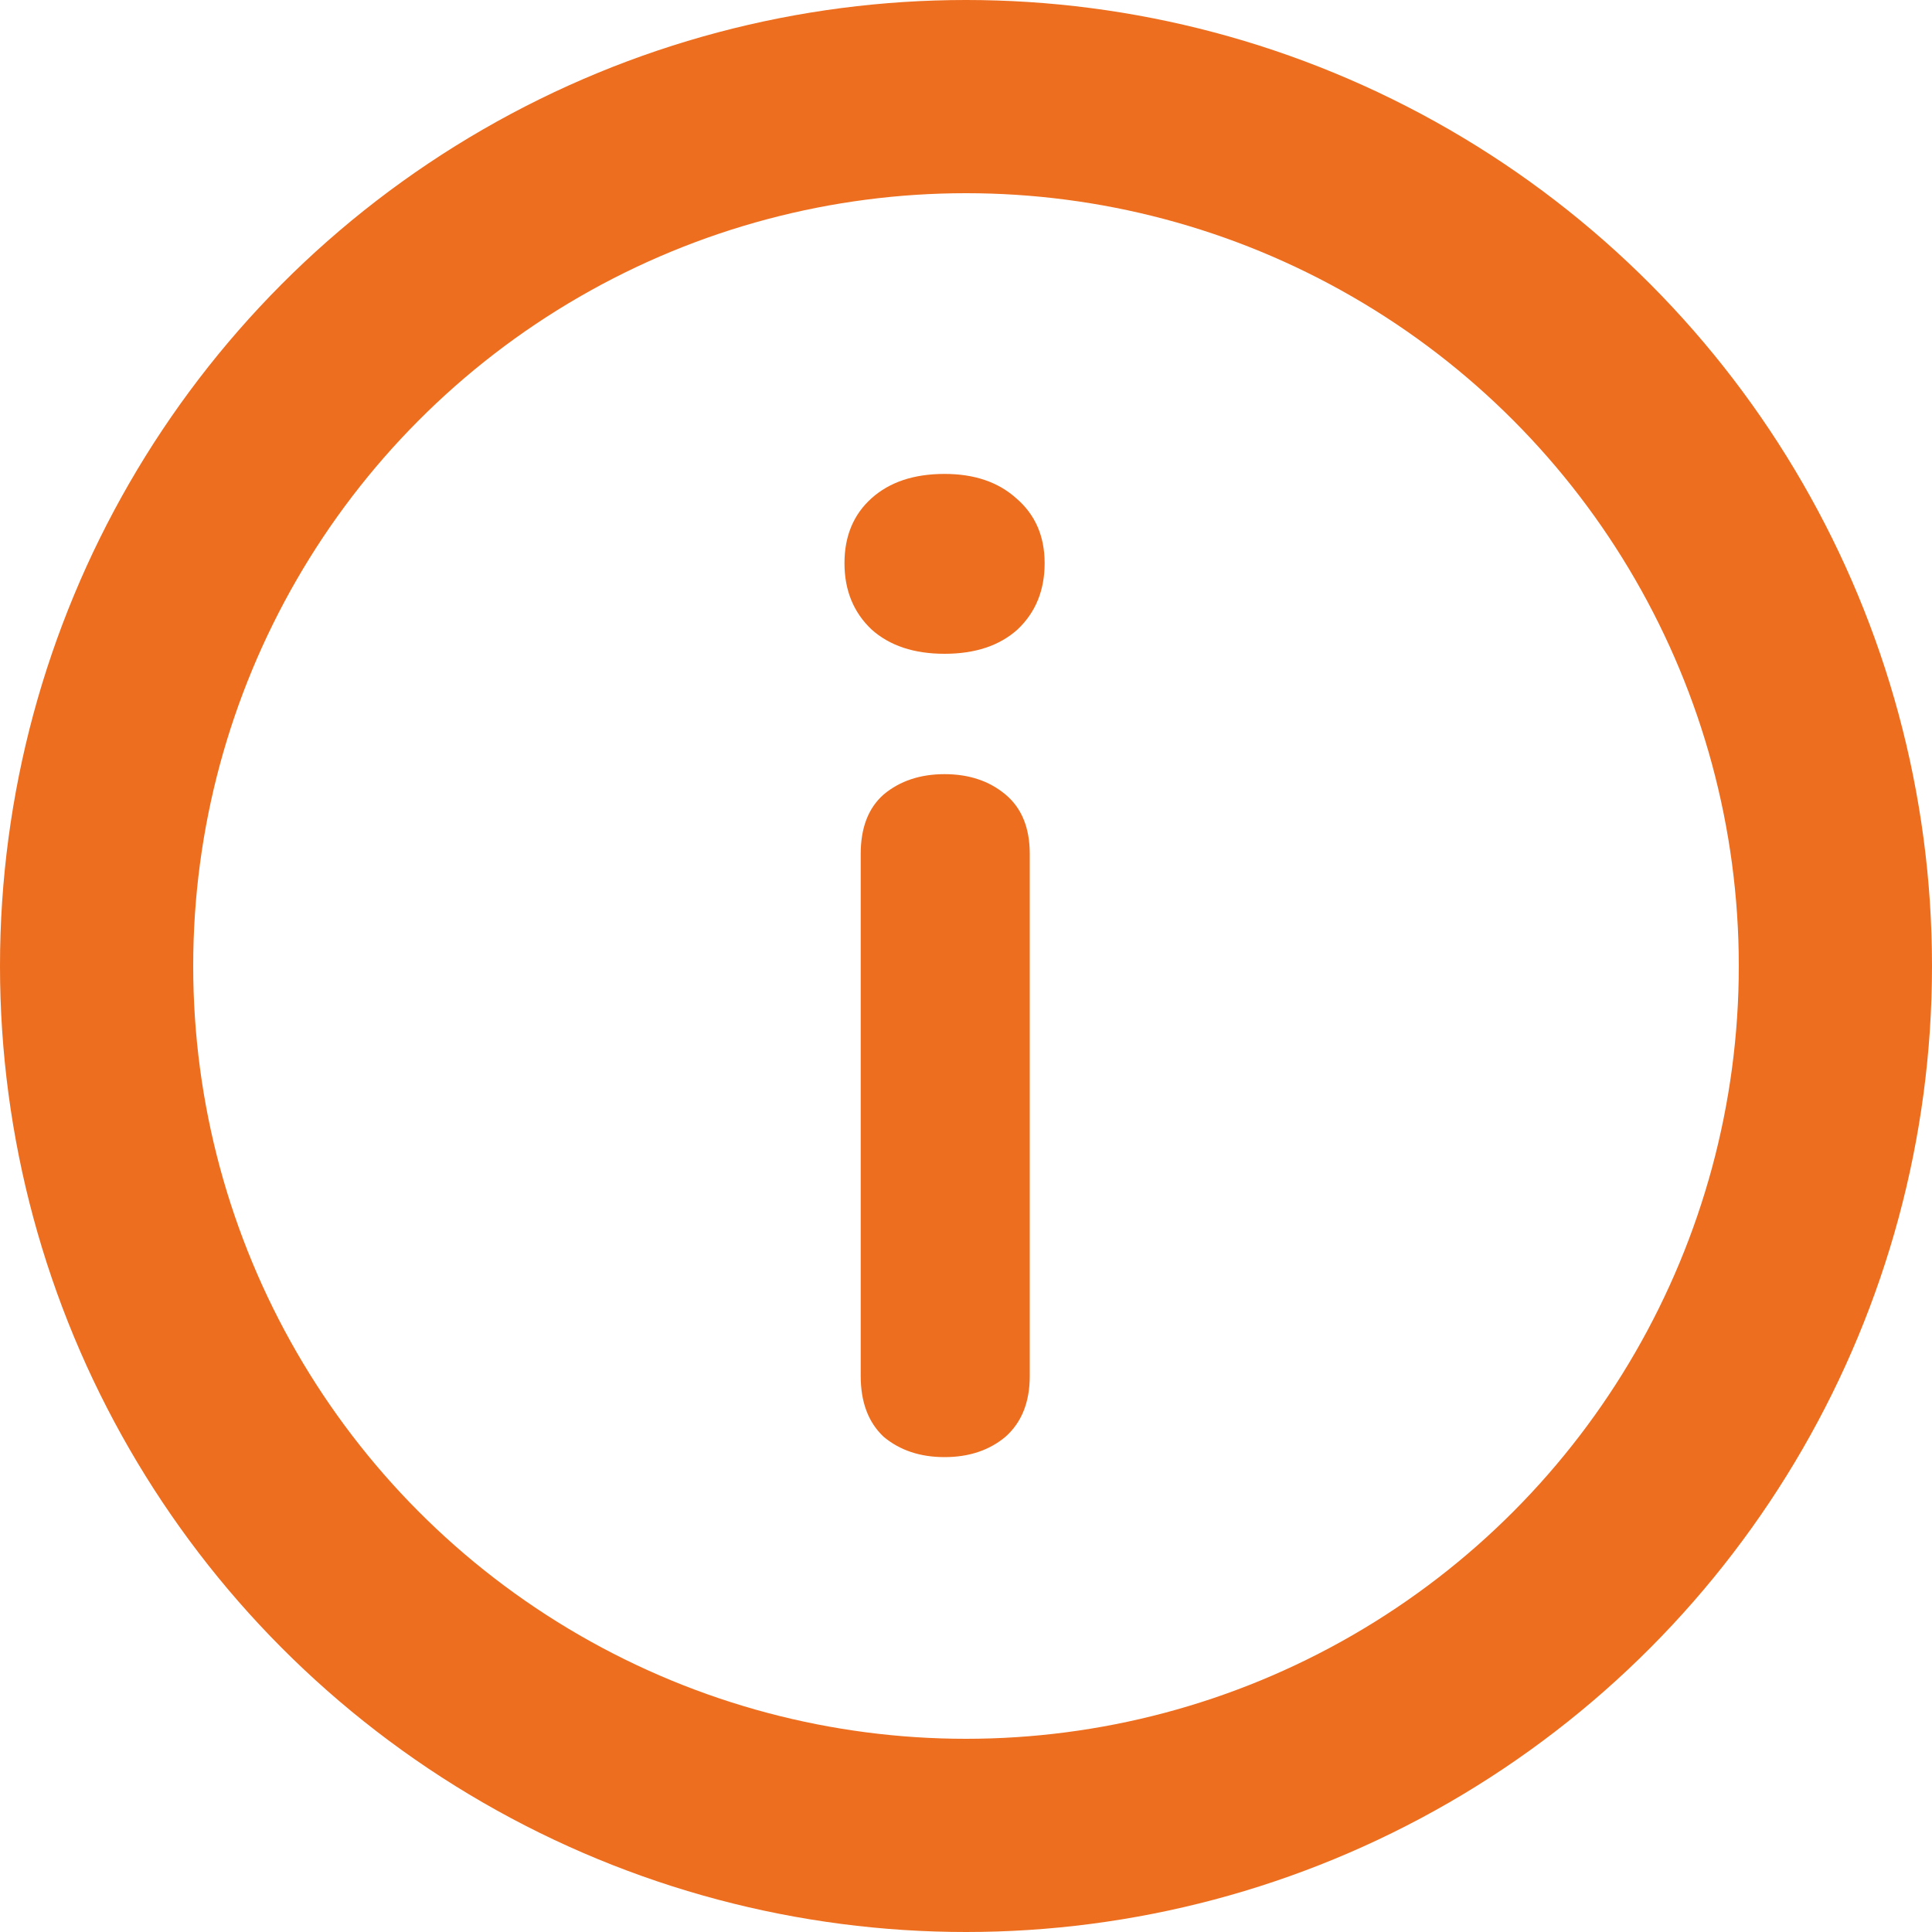 <svg width="20" height="20" viewBox="0 0 20 20" fill="none" xmlns="http://www.w3.org/2000/svg">
<circle cx="10" cy="10" r="9" stroke="#ED6E1E" stroke-width="2"/>
<path d="M9.778 15.084C9.526 15.084 9.316 15.014 9.148 14.874C8.989 14.725 8.91 14.515 8.91 14.244V8.84C8.91 8.569 8.989 8.364 9.148 8.224C9.316 8.084 9.526 8.014 9.778 8.014C10.03 8.014 10.24 8.084 10.408 8.224C10.576 8.364 10.66 8.569 10.66 8.84V14.244C10.66 14.515 10.576 14.725 10.408 14.874C10.24 15.014 10.03 15.084 9.778 15.084ZM9.778 6.768C9.461 6.768 9.209 6.684 9.022 6.516C8.835 6.339 8.742 6.11 8.742 5.83C8.742 5.55 8.835 5.326 9.022 5.158C9.209 4.99 9.461 4.906 9.778 4.906C10.086 4.906 10.333 4.99 10.52 5.158C10.716 5.326 10.814 5.55 10.814 5.83C10.814 6.11 10.721 6.339 10.534 6.516C10.347 6.684 10.095 6.768 9.778 6.768Z" fill="#ED6E1E"/>
</svg>
